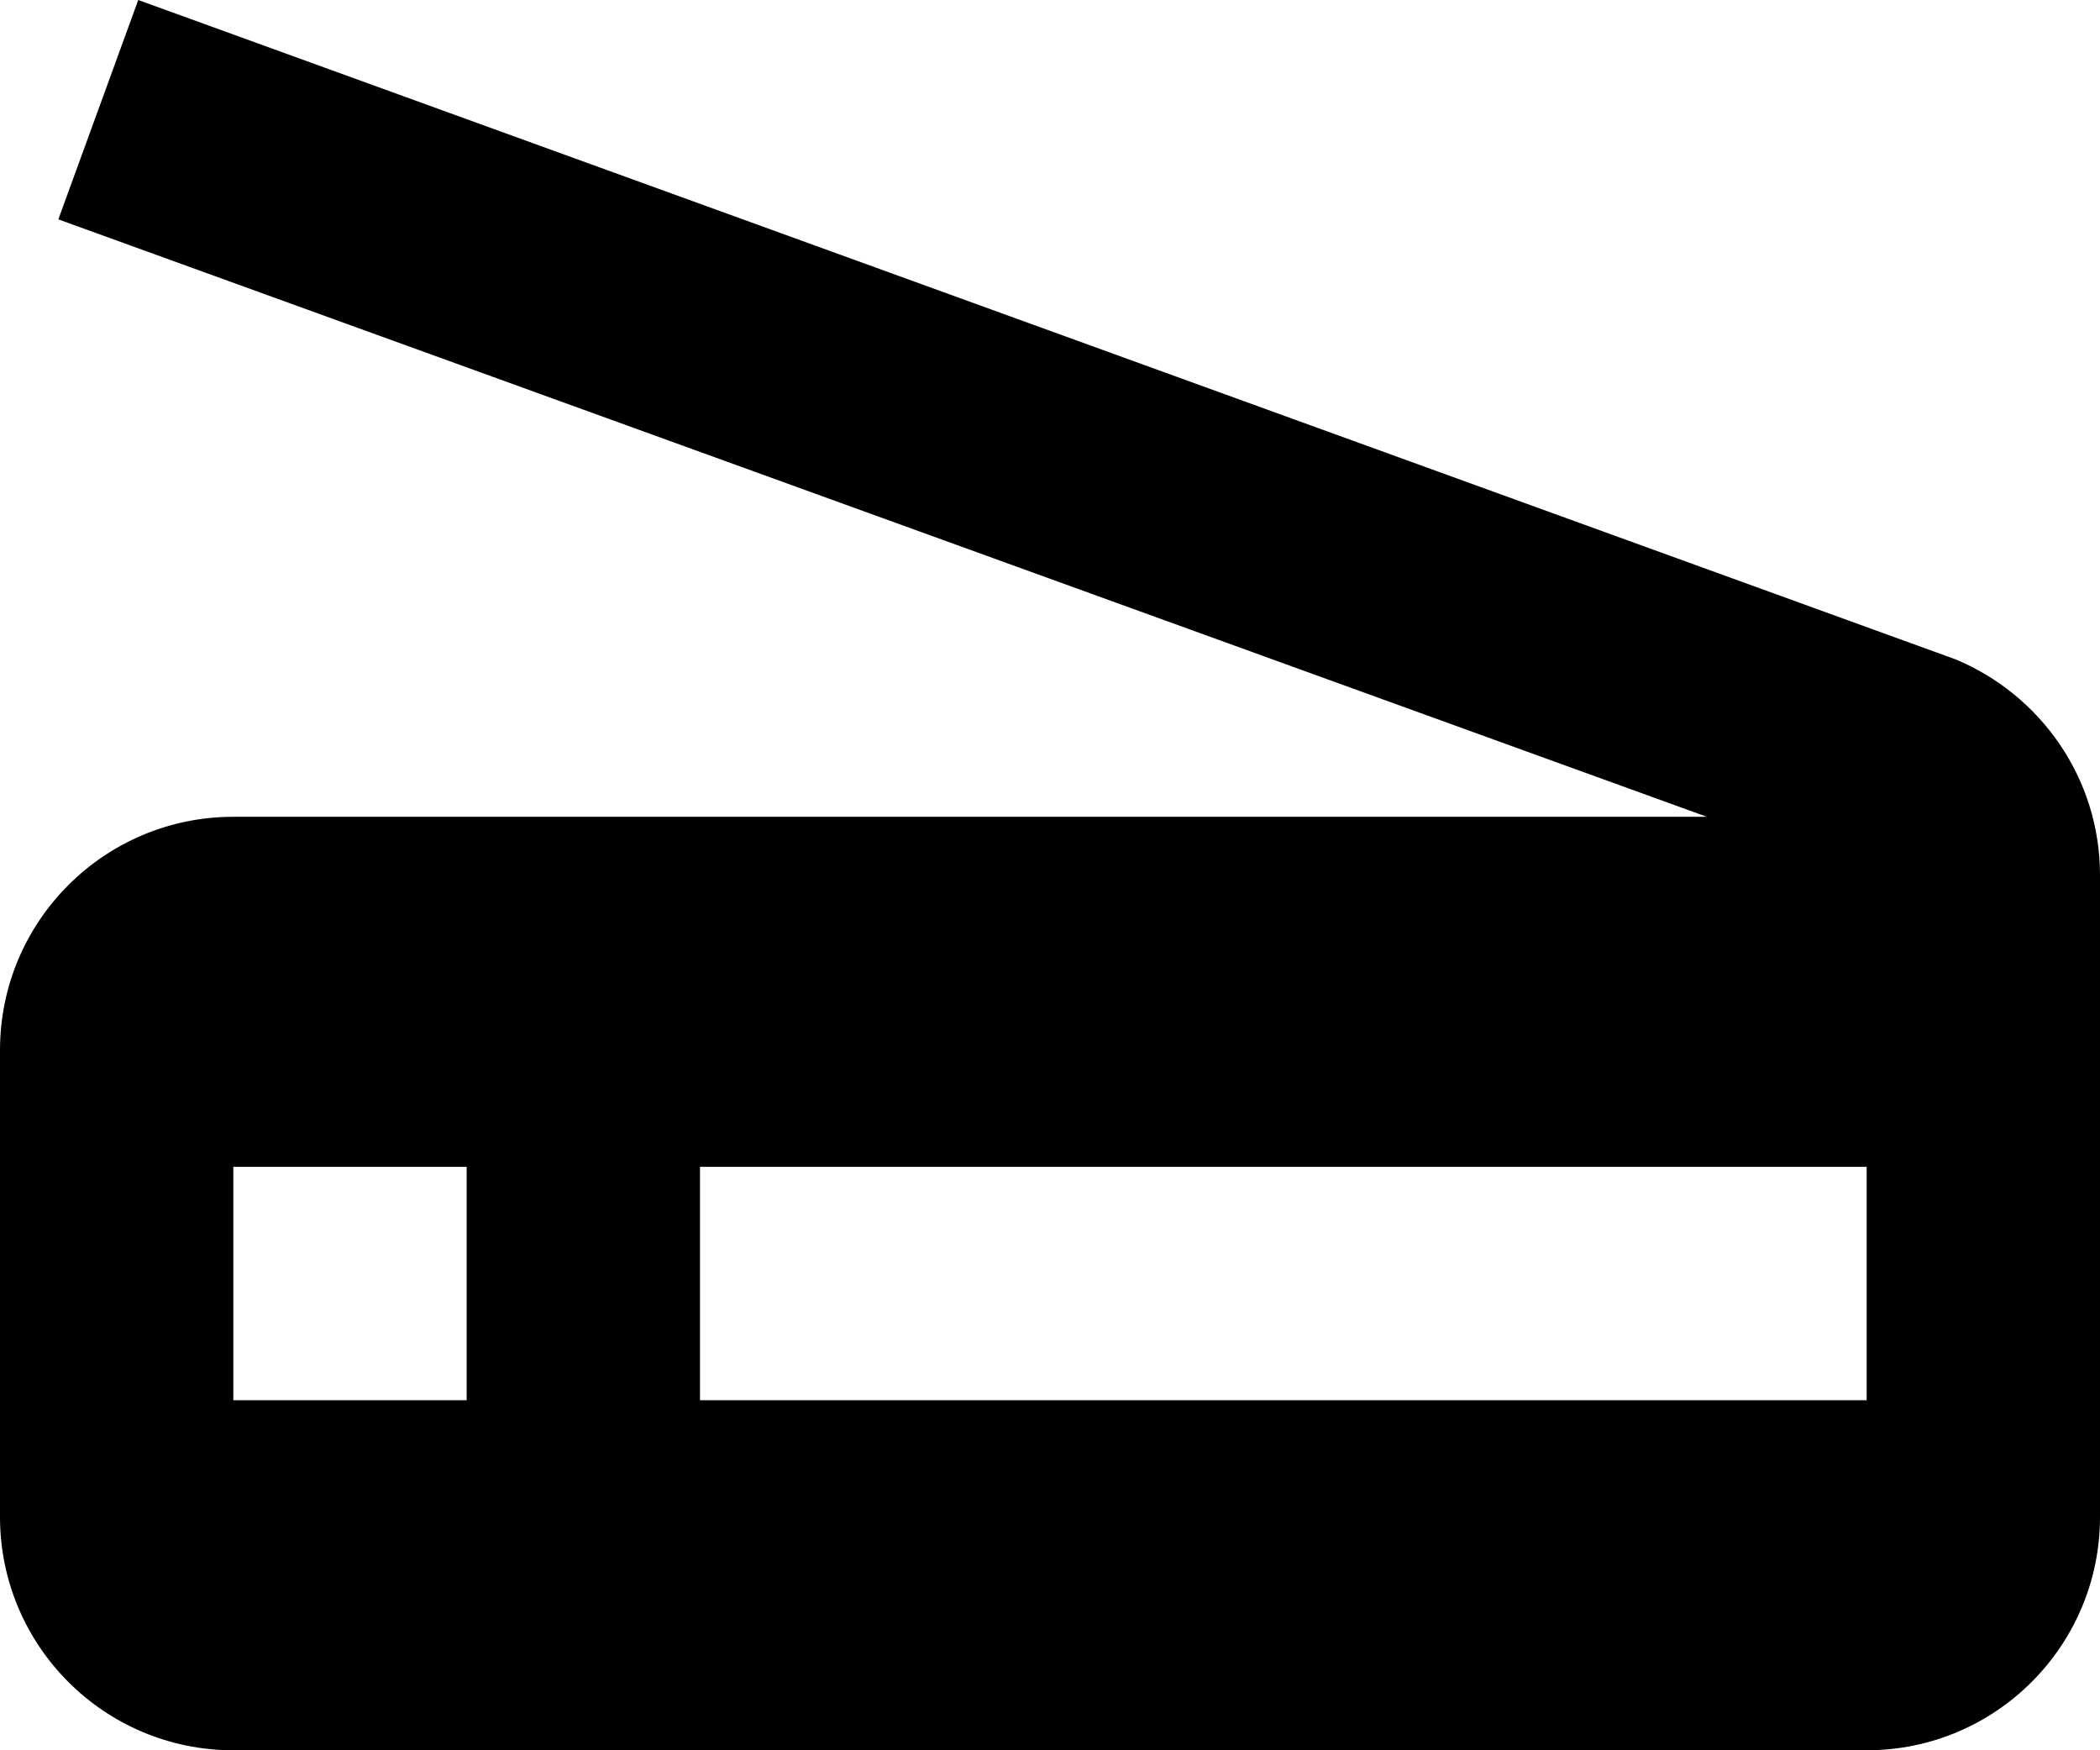 <svg xmlns="http://www.w3.org/2000/svg" viewBox="0 0 36 30"><path d="M10 25h22v4H10z"/><path d="M33.52 11.3L2.37 0 1 3.76 29.26 14H4c-2.21 0-4 1.79-4 4v8c0 2.21 1.79 4 4 4h28c2.21 0 4-1.79 4-4V15c0-1.67-1.03-3.1-2.48-3.7zM8 24H4v-4h4v4zm24 0H12v-4h20v4z"/></svg>